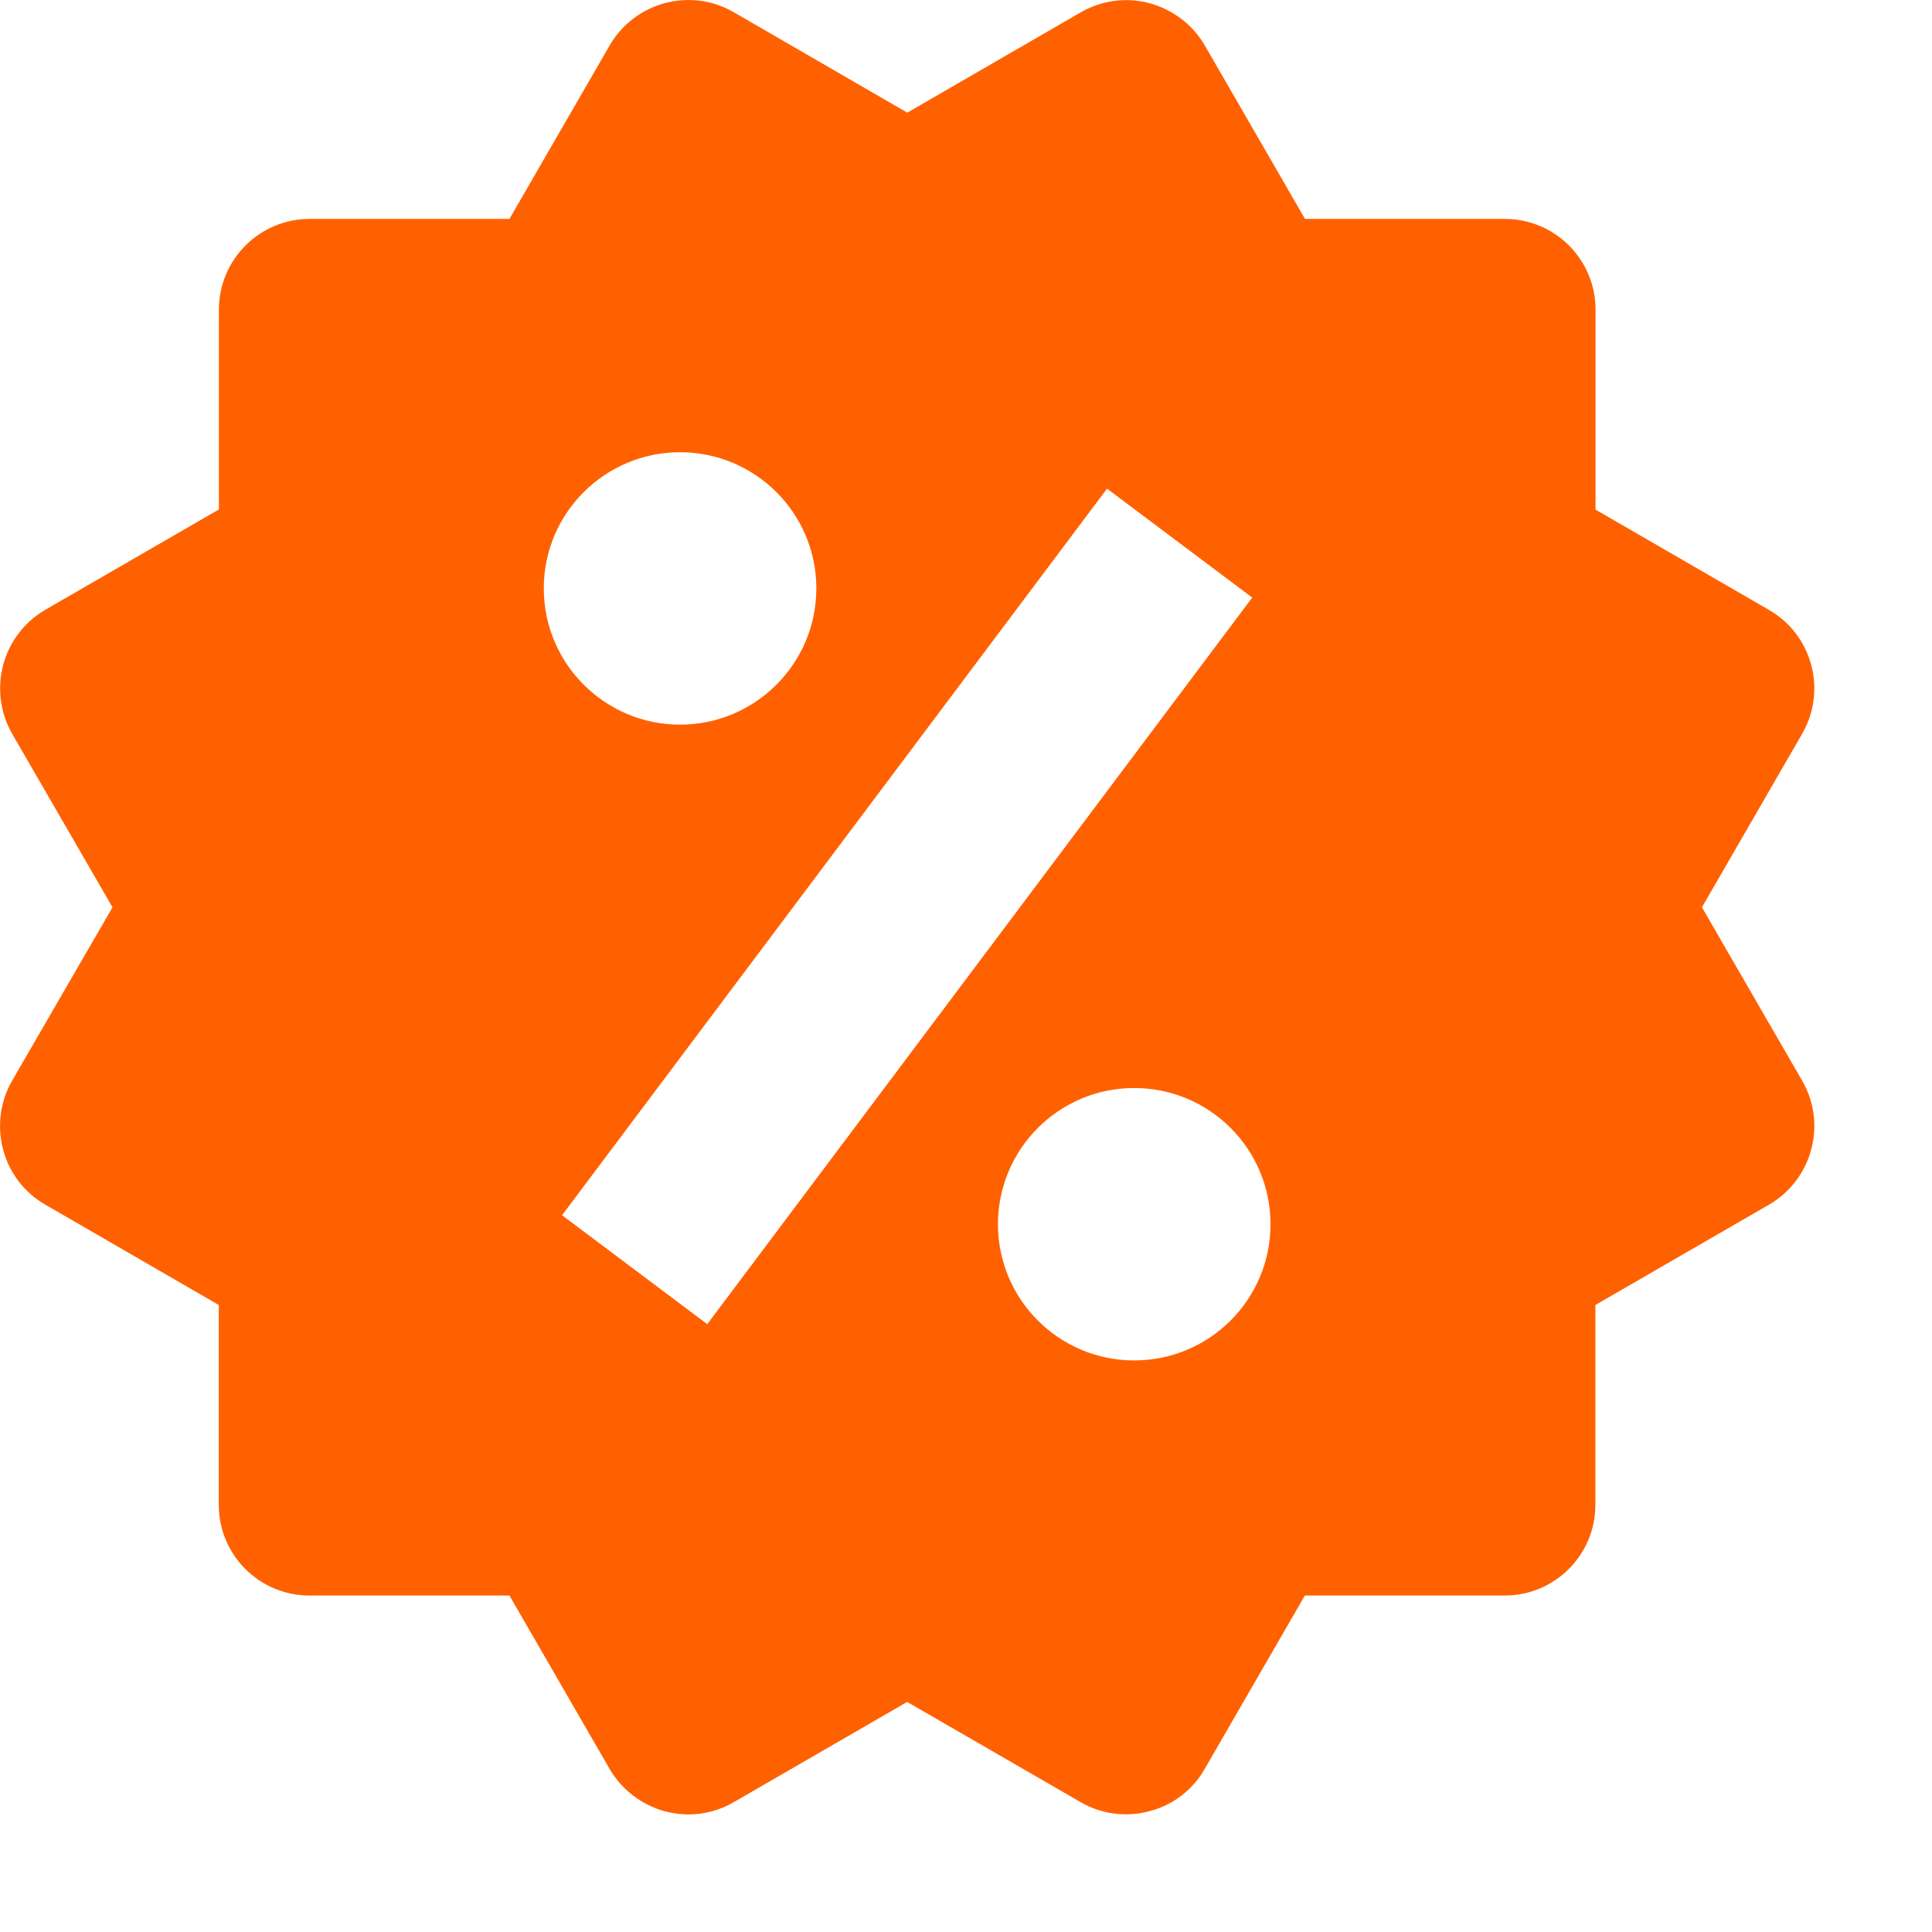 <svg width="13" height="13" viewBox="0 0 13 13" fill="none" xmlns="http://www.w3.org/2000/svg">
<path d="M11.452 6.105L12.126 4.938C12.295 4.646 12.195 4.272 11.903 4.104L10.736 3.429V2.084C10.736 1.746 10.463 1.473 10.125 1.473H8.781L8.107 0.306C8.026 0.167 7.892 0.064 7.736 0.022C7.579 -0.021 7.413 0.002 7.272 0.083L6.105 0.758L4.937 0.082C4.645 -0.087 4.271 0.014 4.102 0.306L3.428 1.473H2.084C1.746 1.473 1.473 1.746 1.473 2.084V3.428L0.305 4.103C0.165 4.184 0.063 4.318 0.021 4.475C-0.02 4.632 0.002 4.798 0.082 4.938L0.757 6.105L0.082 7.271C0.001 7.411 -0.021 7.578 0.021 7.735C0.062 7.892 0.164 8.025 0.305 8.106L1.472 8.781V10.125C1.472 10.463 1.745 10.736 2.083 10.736H3.428L4.102 11.903C4.184 12.043 4.318 12.145 4.474 12.188C4.526 12.201 4.579 12.209 4.632 12.209C4.738 12.209 4.844 12.181 4.938 12.126L6.104 11.452L7.271 12.126C7.411 12.208 7.579 12.229 7.735 12.187C7.892 12.146 8.026 12.044 8.106 11.903L8.78 10.736H10.124C10.462 10.736 10.735 10.463 10.735 10.125V8.781L11.903 8.106C12.195 7.937 12.295 7.563 12.126 7.271L11.452 6.105ZM4.576 3.043C5.082 3.043 5.493 3.453 5.493 3.959C5.493 4.465 5.082 4.876 4.576 4.876C4.07 4.876 3.659 4.465 3.659 3.959C3.659 3.453 4.07 3.043 4.576 3.043ZM4.759 8.91L3.782 8.177L7.449 3.288L8.426 4.021L4.759 8.91ZM7.632 9.154C7.126 9.154 6.715 8.744 6.715 8.238C6.715 7.731 7.126 7.321 7.632 7.321C8.138 7.321 8.549 7.731 8.549 8.238C8.549 8.744 8.138 9.154 7.632 9.154Z" fill="#FF6100"/>
</svg>
